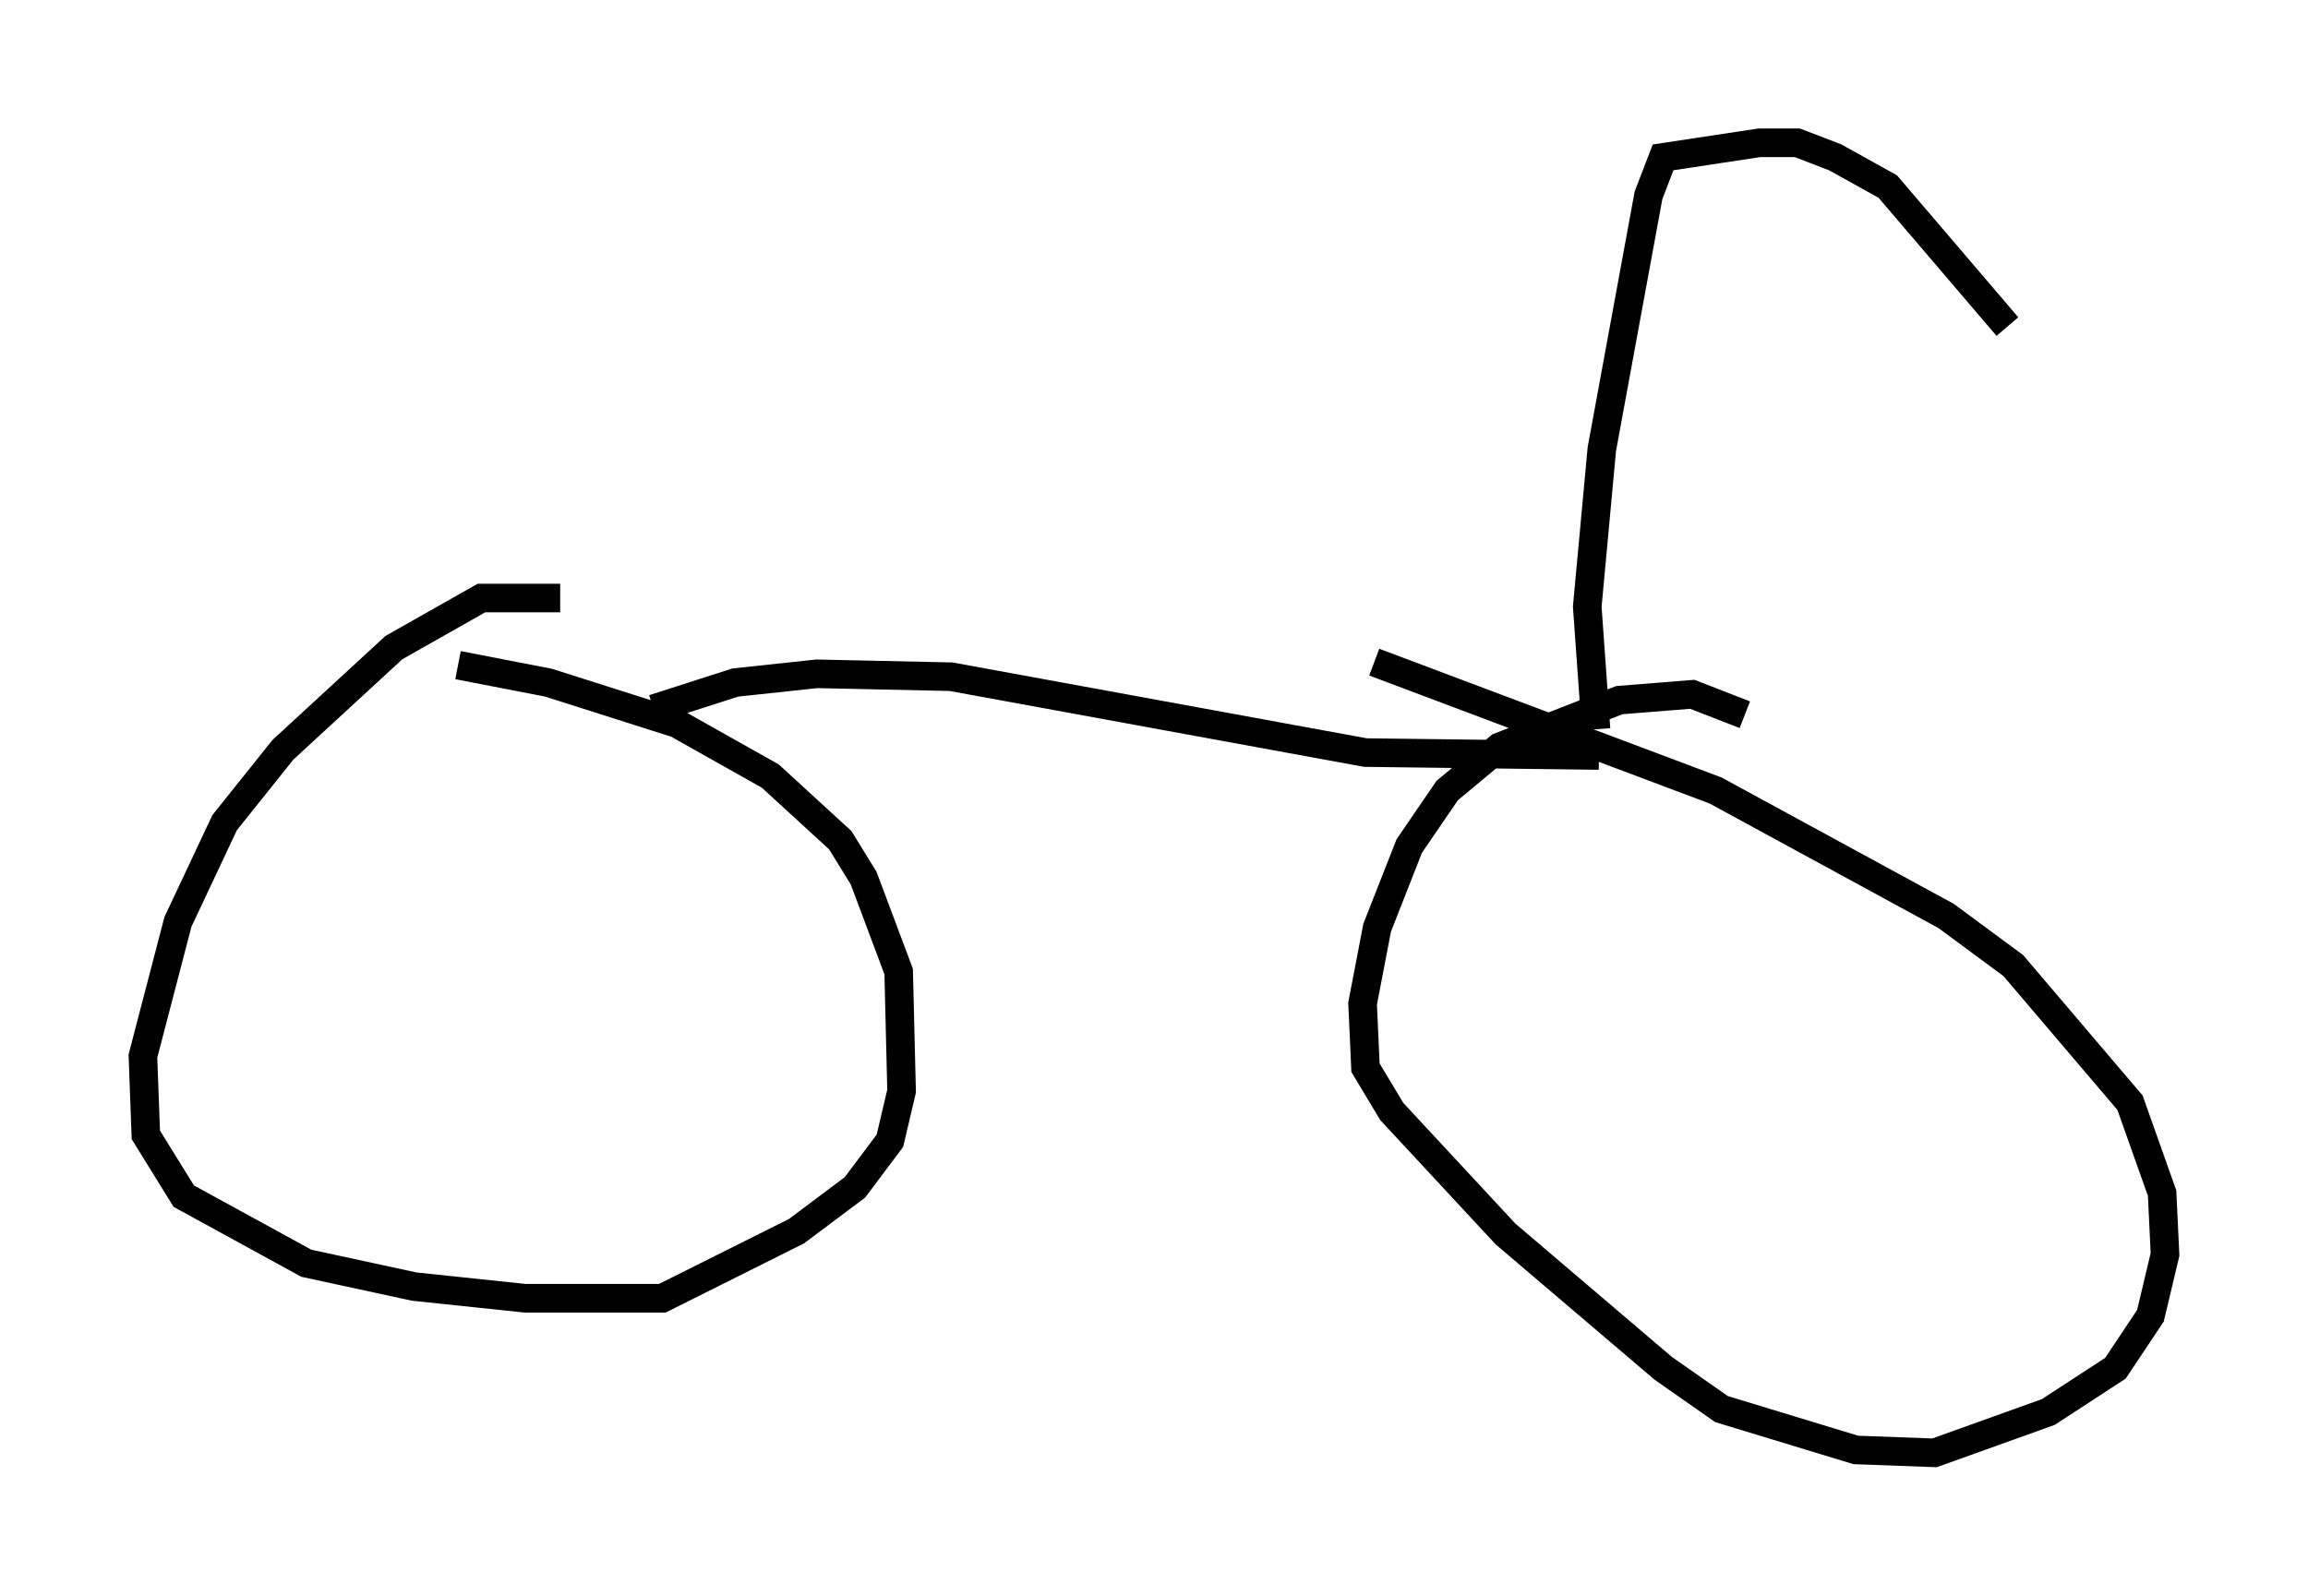 <?xml version="1.0" encoding="utf-8" ?>
<svg baseProfile="full" height="55.836" version="1.1" width="80.745" xmlns="http://www.w3.org/2000/svg" xmlns:ev="http://www.w3.org/2001/xml-events" xmlns:xlink="http://www.w3.org/1999/xlink"><defs /><rect fill="white" height="55.836" width="80.745" x="0" y="0" /><path d="M20.823, 21.844 m-1.225, -0.919 l-2.756, 0.0 -3.063, 1.735 l-3.879, 3.573 -2.042, 2.552 l-1.633, 3.471 -1.225, 4.696 l0.102, 2.756 1.327, 2.144 l4.288, 2.348 3.777, 0.817 l3.879, 0.408 4.798, 0.0 l4.696, -2.348 2.042, -1.531 l1.225, -1.633 0.408, -1.735 l-0.102, -4.185 -1.225, -3.267 l-0.817, -1.327 -2.45, -2.246 l-3.267, -1.838 -4.492, -1.429 l-3.165, -0.613 m45.019, 1.735 l-1.838, -0.715 -2.552, 0.204 l-4.185, 1.633 -1.838, 1.531 l-1.327, 1.94 -1.123, 2.858 l-0.51, 2.654 0.102, 2.246 l0.919, 1.531 3.981, 4.288 l5.513, 4.696 2.042, 1.429 l4.696, 1.429 2.756, 0.102 l3.981, -1.429 2.348, -1.531 l1.225, -1.838 0.51, -2.144 l-0.102, -2.144 -1.123, -3.165 l-4.083, -4.798 -2.348, -1.735 l-8.065, -4.39 -11.944, -4.492 m-25.215, 1.633 l2.858, -0.919 2.858, -0.306 l4.696, 0.102 14.496, 2.654 l8.167, 0.102 m-0.102, -0.919 l-0.306, -4.288 0.51, -5.513 l1.633, -8.881 0.51, -1.327 l3.369, -0.51 1.327, 0.0 l1.327, 0.51 1.838, 1.021 l4.185, 4.9 " fill="none" stroke="black" stroke-width="1" /></svg>